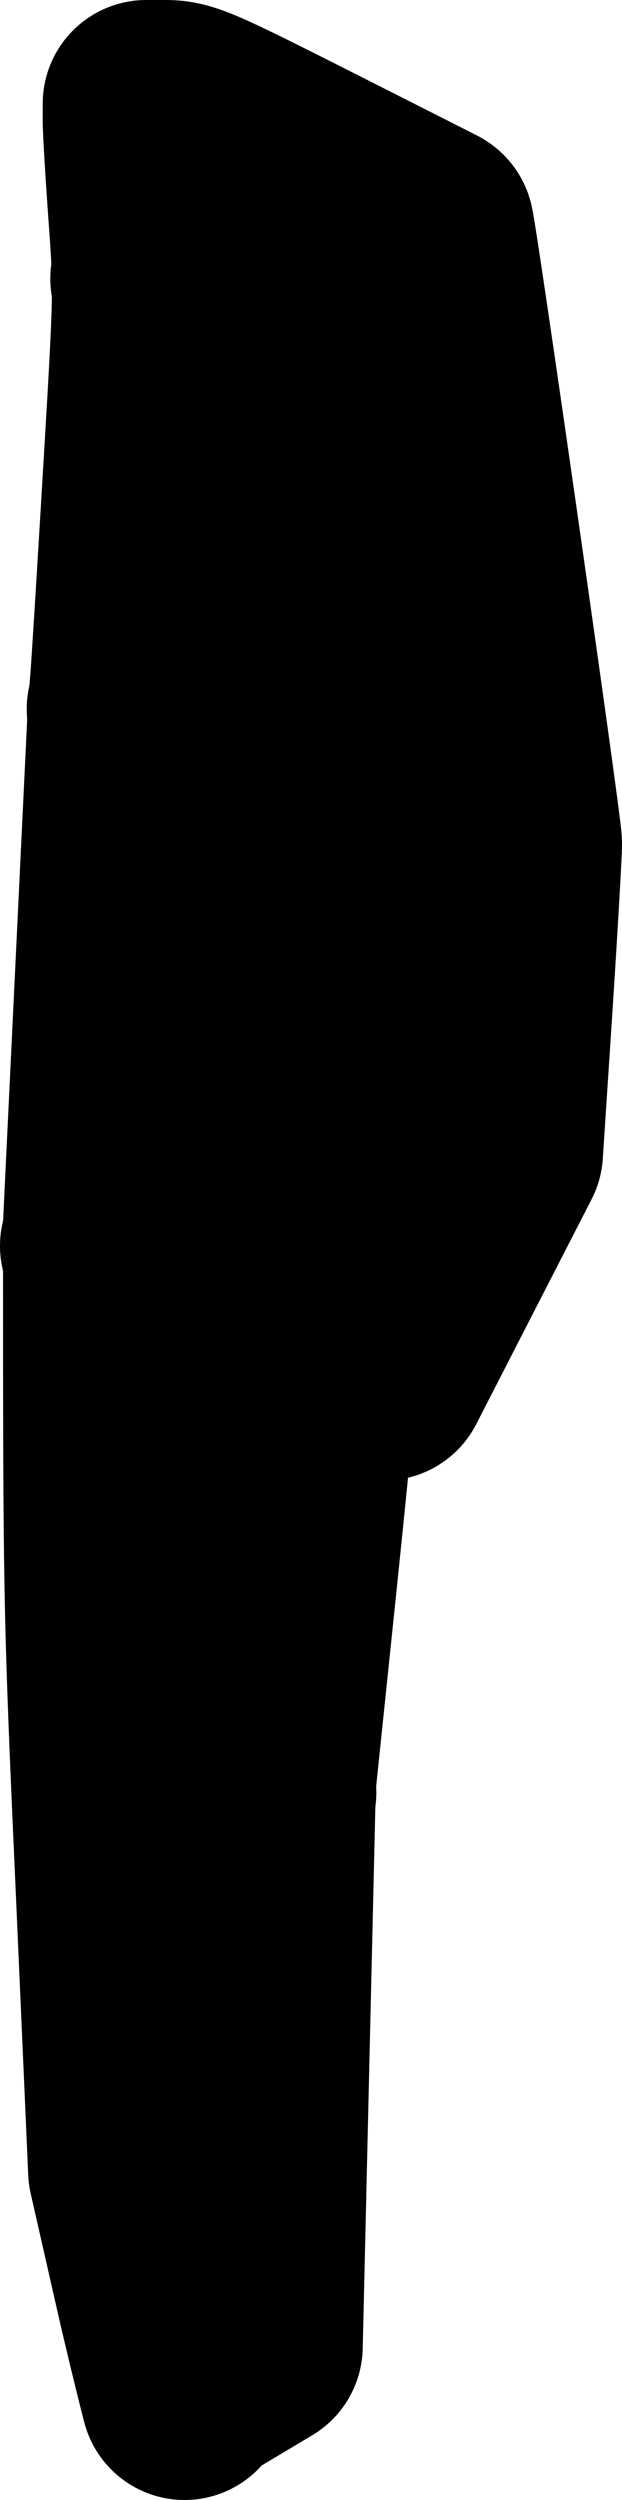 <?xml version="1.0" ?>
<svg xmlns="http://www.w3.org/2000/svg" xmlns:cc="http://creativecommons.org/ns#" xmlns:dc="http://purl.org/dc/elements/1.1/" xmlns:ev="http://www.w3.org/2001/xml-events" xmlns:inkscape="http://www.inkscape.org/namespaces/inkscape" xmlns:rdf="http://www.w3.org/1999/02/22-rdf-syntax-ns#" xmlns:sodipodi="http://sodipodi.sourceforge.net/DTD/sodipodi-0.dtd" xmlns:svg="http://www.w3.org/2000/svg" xmlns:xlink="http://www.w3.org/1999/xlink" baseProfile="full" height="60.258" id="svg1" inkscape:version="0.92.4 (5da689c313, 2019-01-14)" sodipodi:docname="e190-e2.svg" version="1.1" viewBox="0 0 15.012 60.258" width="15.012">
	<defs/>
	<path d="M 4.454,57.758 L 4.354,43.23 L 6.057,33.21" id="path4363" inkscape:connector-curvature="0" style="color:#000000;clip-rule:nonzero;display:inline;overflow:visible;visibility:visible;opacity:1;isolation:auto;mix-blend-mode:normal;color-interpolation:sRGB;color-interpolation-filters:linearRGB;solid-color:#000000;solid-opacity:1;vector-effect:none;fill:black;fill-opacity:1;fill-rule:nonzero;stroke:#000000;stroke-width:5.0;stroke-linecap:round;stroke-linejoin:round;stroke-dasharray:none;stroke-dashoffset:0;stroke-opacity:1;marker:none;marker-start:none;marker-mid:none;marker-end:none;color-rendering:auto;image-rendering:auto;shape-rendering:auto;text-rendering:auto;enable-background:accumulate;"/>
	<path d="M 2.5,30.03 L 5.255,18.231 L 5.356,6.958 L 3.753,2.55" id="path4365" inkscape:connector-curvature="0" sodipodi:nodetypes="cccc" style="color:#000000;clip-rule:nonzero;display:inline;overflow:visible;visibility:visible;opacity:1;isolation:auto;mix-blend-mode:normal;color-interpolation:sRGB;color-interpolation-filters:linearRGB;solid-color:#000000;solid-opacity:1;vector-effect:none;fill:black;fill-opacity:1;fill-rule:nonzero;stroke:#000000;stroke-width:5.0;stroke-linecap:round;stroke-linejoin:round;stroke-dasharray:none;stroke-dashoffset:0;stroke-opacity:1;marker:none;marker-start:none;marker-mid:none;marker-end:none;color-rendering:auto;image-rendering:auto;shape-rendering:auto;text-rendering:auto;enable-background:accumulate;"/>
	<path d="M 3.53,2.891 C 3.53,3.106 3.591,4.121 3.665,5.147 C 3.799,6.996 3.798,7.055 3.536,11.447 C 3.391,13.886 3.25,16.157 3.221,16.494 L 3.17,17.108 L 2.573,29.518 C 2.573,38.537 2.573,38.706 2.877,45.477 L 3.179,52.32 L 3.779,54.959 C 4.108,56.411 4.424,57.644 4.424,57.644 L 6.255,56.551 L 6.413,49.772 L 6.572,42.992 L 7.056,38.347 C 7.323,35.792 7.541,33.541 7.541,33.541 L 6.056,33.205 L 7.904,33.197 L 9.27,33.186 L 10.662,30.475 L 12.054,27.765 L 12.284,24.264 C 12.409,22.339 12.512,20.567 12.512,20.327 C 12.511,19.982 10.441,5.532 10.388,5.499 C 10.378,5.494 9.043,4.817 7.415,3.995 C 4.692,2.619 4.42,2.5 3.994,2.5 L 3.531,2.5 L 3.531,2.891 L 3.53,2.891" id="path4371" inkscape:connector-curvature="0" sodipodi:nodetypes="cssccsscsccccsccccccsccssccc" style="color:#000000;clip-rule:nonzero;display:inline;overflow:visible;visibility:visible;opacity:1;isolation:auto;mix-blend-mode:normal;color-interpolation:sRGB;color-interpolation-filters:linearRGB;solid-color:#000000;solid-opacity:1;vector-effect:none;fill:black;fill-opacity:1;fill-rule:nonzero;stroke:#000000;stroke-width:5.0;stroke-linecap:round;stroke-linejoin:round;stroke-dasharray:none;stroke-dashoffset:0;stroke-opacity:1;marker:none;marker-start:none;marker-mid:none;marker-end:none;color-rendering:auto;image-rendering:auto;shape-rendering:auto;text-rendering:auto;enable-background:accumulate;"/>
	<path d="M 5.335,6.945 L 3.714,6.715" id="path4373" inkscape:connector-curvature="0" style="color:#000000;clip-rule:nonzero;display:inline;overflow:visible;visibility:visible;opacity:1;isolation:auto;mix-blend-mode:normal;color-interpolation:sRGB;color-interpolation-filters:linearRGB;solid-color:#000000;solid-opacity:1;vector-effect:none;fill:black;fill-opacity:1;fill-rule:nonzero;stroke:#000000;stroke-width:5.0;stroke-linecap:round;stroke-linejoin:round;stroke-dasharray:none;stroke-dashoffset:0;stroke-opacity:1;marker:none;marker-start:none;marker-mid:none;marker-end:none;color-rendering:auto;image-rendering:auto;shape-rendering:auto;text-rendering:auto;enable-background:accumulate;"/>
	<path d="M 3.145,17.088 L 5.305,18.256" id="path4375" inkscape:connector-curvature="0" sodipodi:nodetypes="cc" style="color:#000000;clip-rule:nonzero;display:inline;overflow:visible;visibility:visible;opacity:1;isolation:auto;mix-blend-mode:normal;color-interpolation:sRGB;color-interpolation-filters:linearRGB;solid-color:#000000;solid-opacity:1;vector-effect:none;fill:black;fill-opacity:1;fill-rule:nonzero;stroke:#000000;stroke-width:5.0;stroke-linecap:round;stroke-linejoin:round;stroke-dasharray:none;stroke-dashoffset:0;stroke-opacity:1;marker:none;marker-start:none;marker-mid:none;marker-end:none;color-rendering:auto;image-rendering:auto;shape-rendering:auto;text-rendering:auto;enable-background:accumulate;"/>
	<path d="M 6.583,43.205 L 4.354,43.455" id="path4377" inkscape:connector-curvature="0" style="color:#000000;clip-rule:nonzero;display:inline;overflow:visible;visibility:visible;opacity:1;isolation:auto;mix-blend-mode:normal;color-interpolation:sRGB;color-interpolation-filters:linearRGB;solid-color:#000000;solid-opacity:1;vector-effect:none;fill:black;fill-opacity:1;fill-rule:nonzero;stroke:#000000;stroke-width:5.0;stroke-linecap:round;stroke-linejoin:round;stroke-dasharray:none;stroke-dashoffset:0;stroke-opacity:1;marker:none;marker-start:none;marker-mid:none;marker-end:none;color-rendering:auto;image-rendering:auto;shape-rendering:auto;text-rendering:auto;enable-background:accumulate;"/>
</svg>

